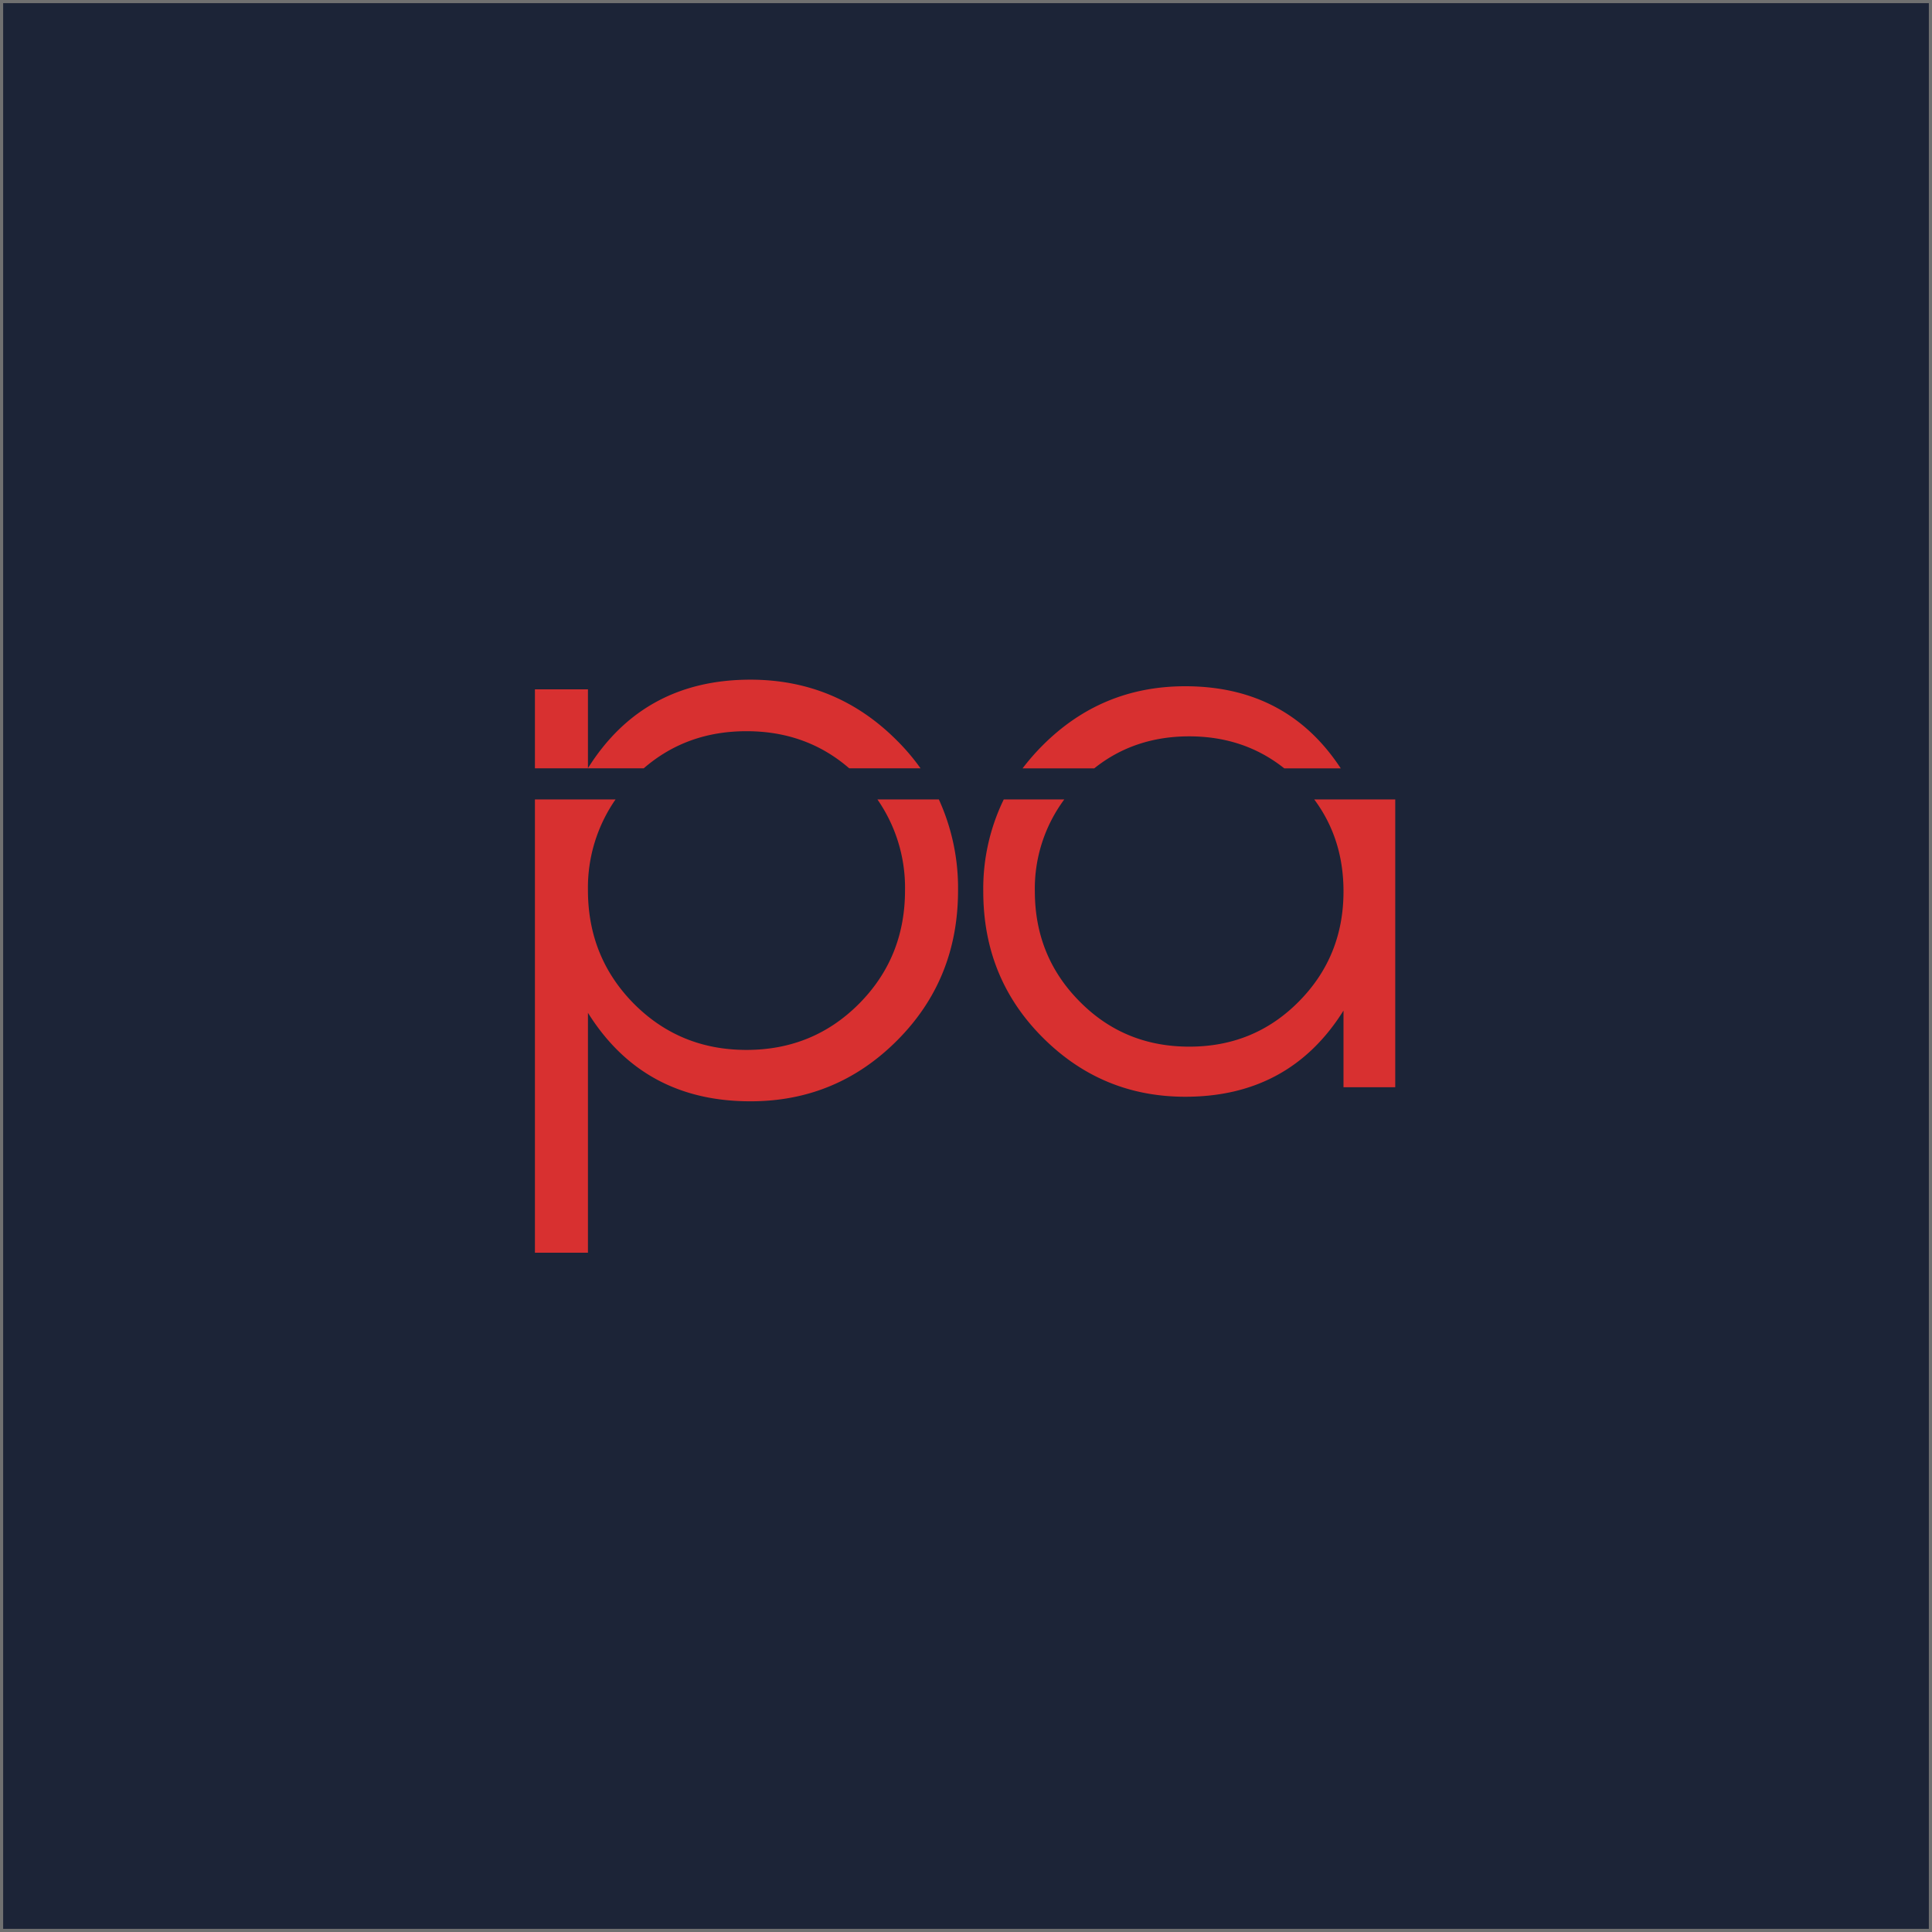 <svg xmlns="http://www.w3.org/2000/svg" xmlns:xlink="http://www.w3.org/1999/xlink" width="614" height="614" viewBox="0 0 614 614">
  <defs>
    <clipPath id="clip-path">
      <rect id="Rectangle_1087" data-name="Rectangle 1087" width="273.415" height="182.121" fill="none"/>
    </clipPath>
  </defs>
  <g id="Group_88" data-name="Group 88" transform="translate(12953 17558)">
    <g id="Rectangle_1086" data-name="Rectangle 1086" transform="translate(-12953 -17558)" fill="#1c2437" stroke="#707070" stroke-width="1">
      <rect width="614" height="614" stroke="none"/>
      <rect x="0.5" y="0.5" width="613" height="613" fill="none"/>
    </g>
    <g id="Group_87" data-name="Group 87" transform="translate(-12783 -17342)">
      <g id="Group_86" data-name="Group 86" clip-path="url(#clip-path)">
        <path id="Path_131" data-name="Path 131" d="M115.178,19.467Q95.914.03,68.514,0q-34,0-51.661,28.125V3.08H0v25.1H34.577c9.123-7.9,19.99-11.8,32.658-11.8s23.535,3.894,32.658,11.8h22.664a68.238,68.238,0,0,0-7.38-8.716m13.191,18.6H108.843A49.114,49.114,0,0,1,117.618,67q0,21.268-14.585,35.97c-9.705,9.764-21.618,14.7-35.8,14.7s-26.092-4.938-35.8-14.7Q16.883,88.242,16.853,67a49.114,49.114,0,0,1,8.775-28.94H0V182.121H16.853V105.88Q34.461,134.034,68.514,134q27.371,0,46.664-19.409C128.078,101.638,134.47,85.773,134.47,67a67.779,67.779,0,0,0-6.1-28.94" transform="translate(0 0)" fill="#d83030"/>
        <path id="Path_132" data-name="Path 132" d="M176.339,1.646c-17.782,0-32.891,6.276-45.444,18.887a72.358,72.358,0,0,0-6.275,7.205H147.4c8.485-6.8,18.6-10.169,30.16-10.169q17.434,0,30.218,10.169h17.956Q208.648,1.675,176.339,1.646m40.968,35.971c6.218,8.368,9.3,18.072,9.3,29.23q0,20.659-14.18,34.984-14.209,14.382-34.867,14.352-20.658,0-34.809-14.352-14.209-14.3-14.237-34.984a47.615,47.615,0,0,1,9.356-29.23H118.634a64.83,64.83,0,0,0-6.509,29.23c0,18.306,6.218,33.7,18.77,46.316s27.662,18.944,45.444,18.944q33.122,0,50.267-27.371v24.349h16.445V37.617Z" transform="translate(30.364 0.446)" fill="#d83030"/>
      </g>
    </g>
  </g>
</svg>

